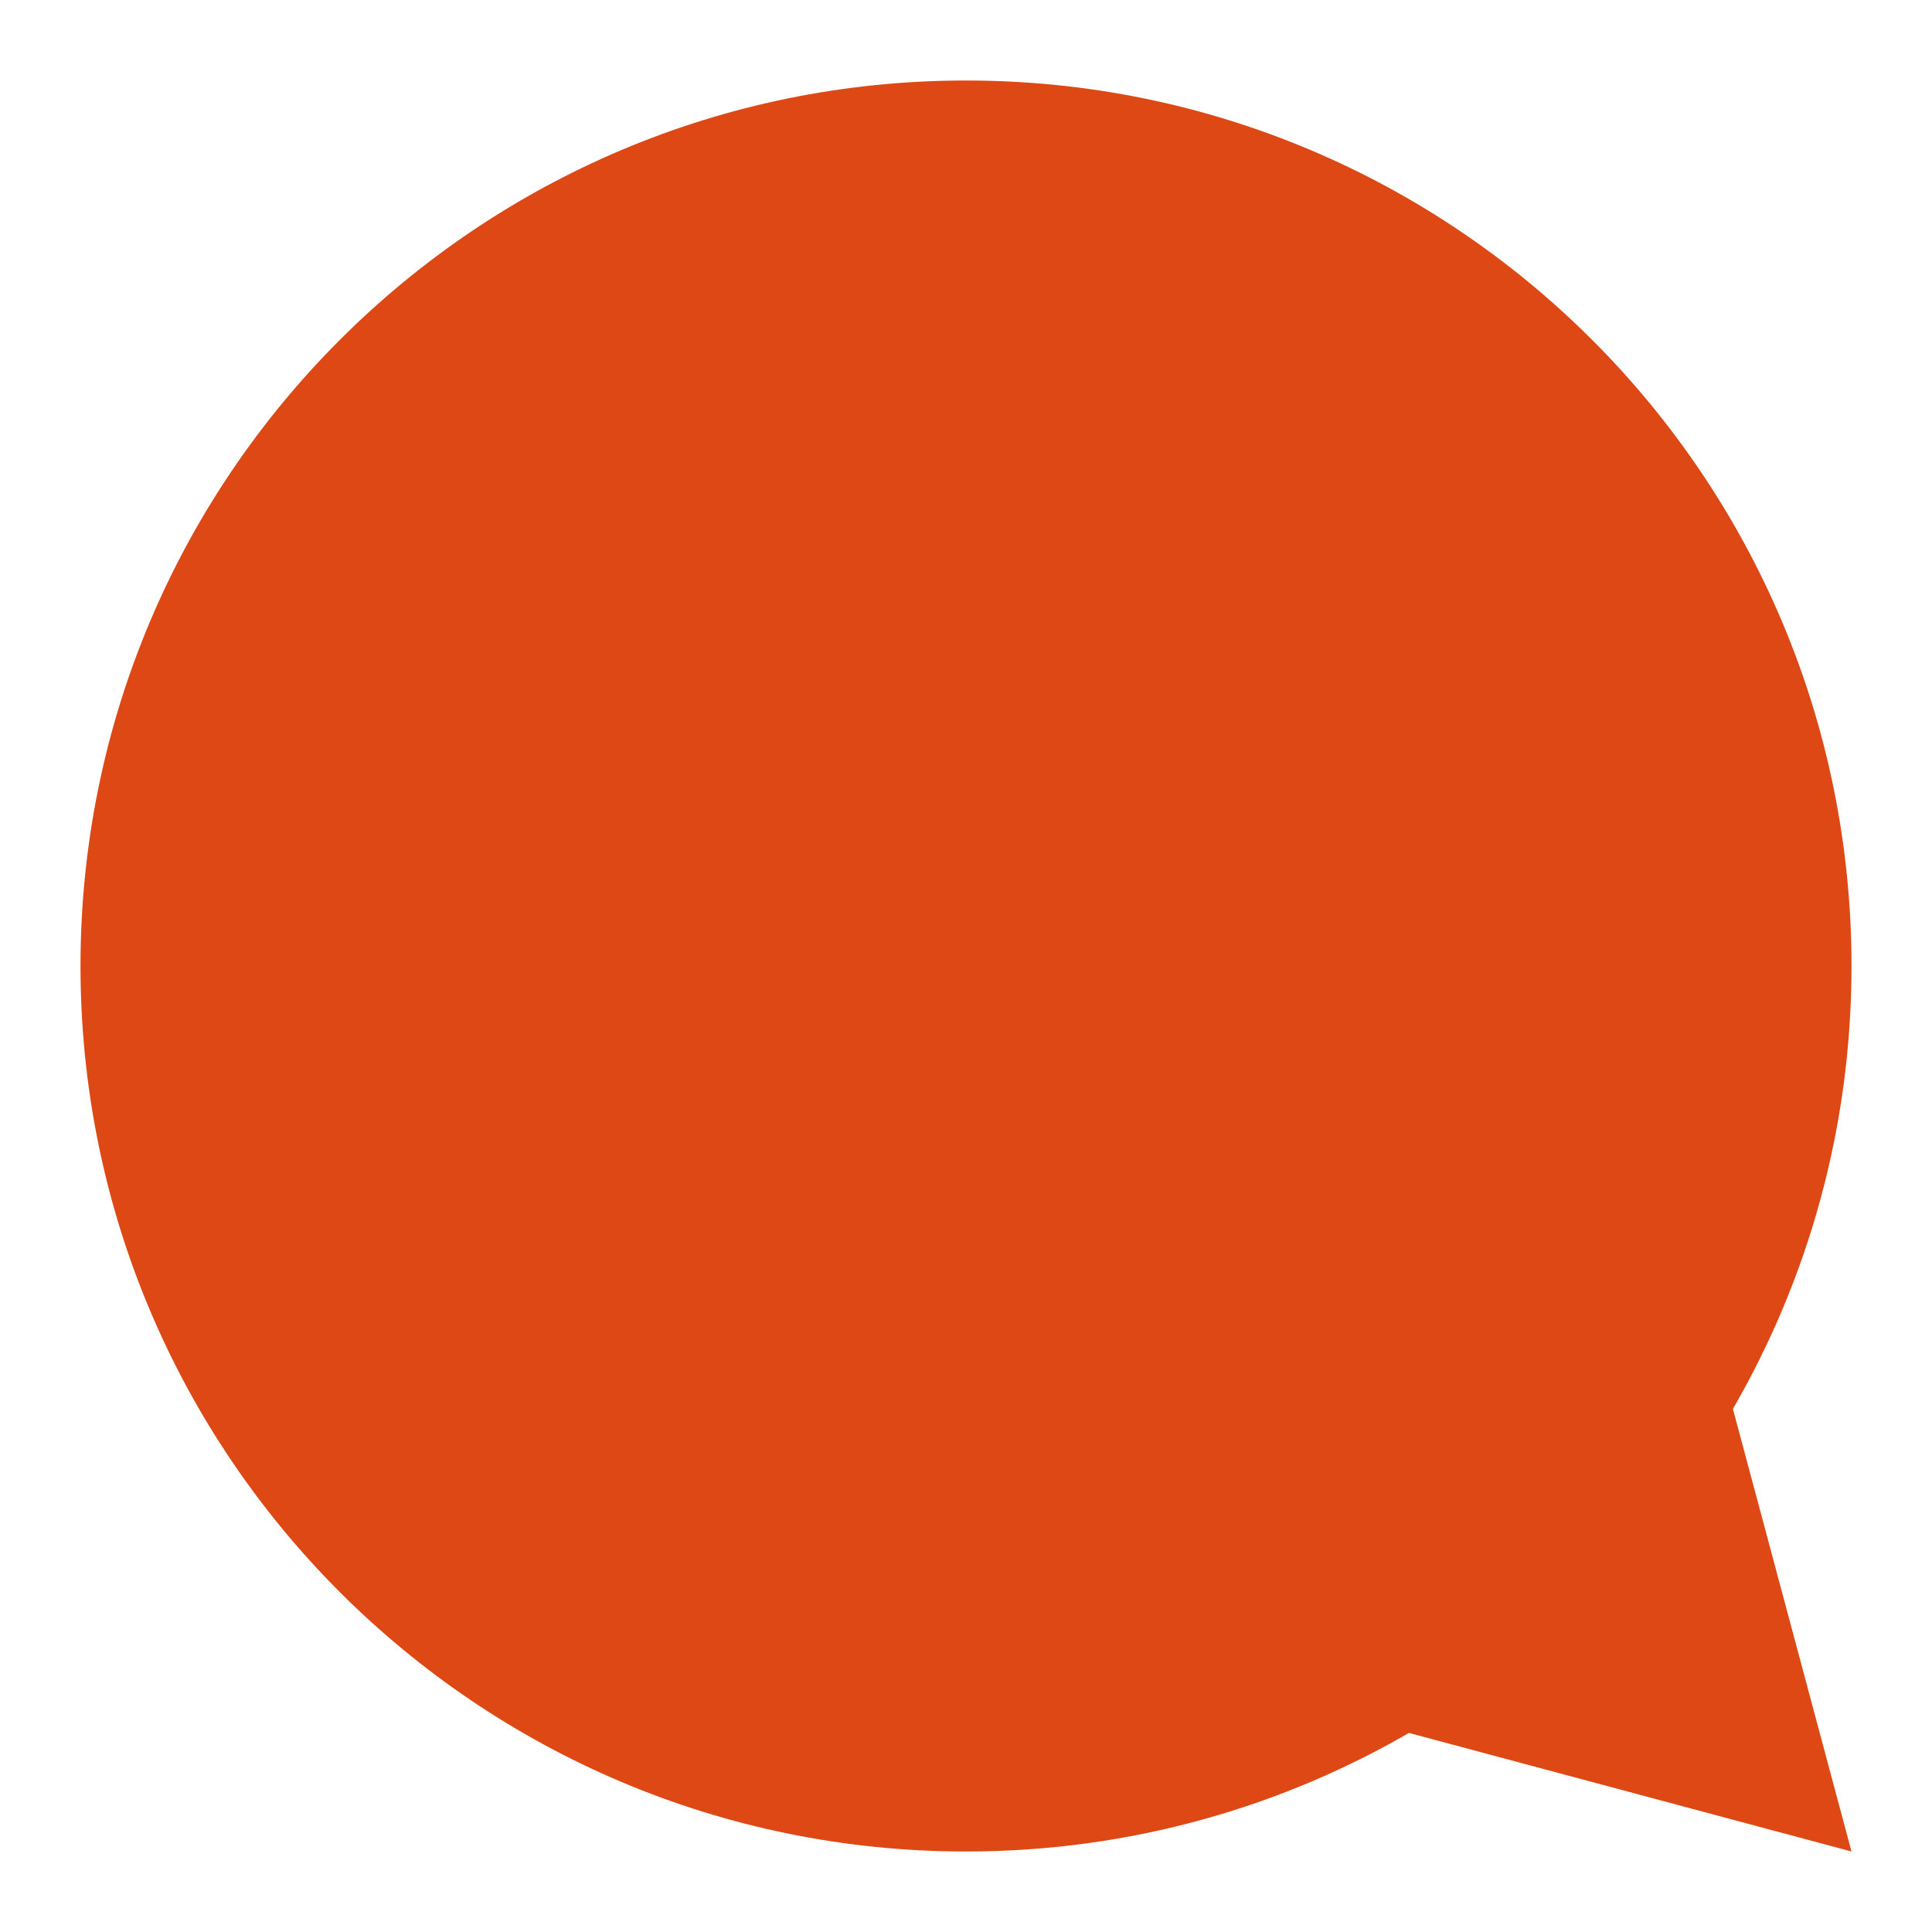 <?xml version="1.0" encoding="UTF-8" standalone="no"?>
<!-- Generator: Adobe Illustrator 17.0.2, SVG Export Plug-In . SVG Version: 6.00 Build 0)  -->
<!DOCTYPE svg  PUBLIC '-//W3C//DTD SVG 1.1//EN'  'http://www.w3.org/Graphics/SVG/1.1/DTD/svg11.dtd'>
<svg id="icon-about-quote-layer" style="enable-background:new 0 0 24 24" xmlns="http://www.w3.org/2000/svg" xml:space="preserve" height="24px" viewBox="0 0 24 24" width="24px" version="1.1" y="0px" x="0px" xmlns:xlink="http://www.w3.org/1999/xlink">
<g id="icon-about-quote">
	<rect opacity="0" width="24" height="24"/>
		<path d="m17.578 21.483c-1.636 0.964-3.542 1.517-5.578 1.517-6.075 0-11-4.925-11-11s4.925-11 11-11 11 4.925 11 11c0 2.004-0.536 3.882-1.472 5.5l-0.002-0.001 1.474 5.501-5.502-1.474 0.08-0.043z" fill="#DD4814"/>
</g>
</svg>
